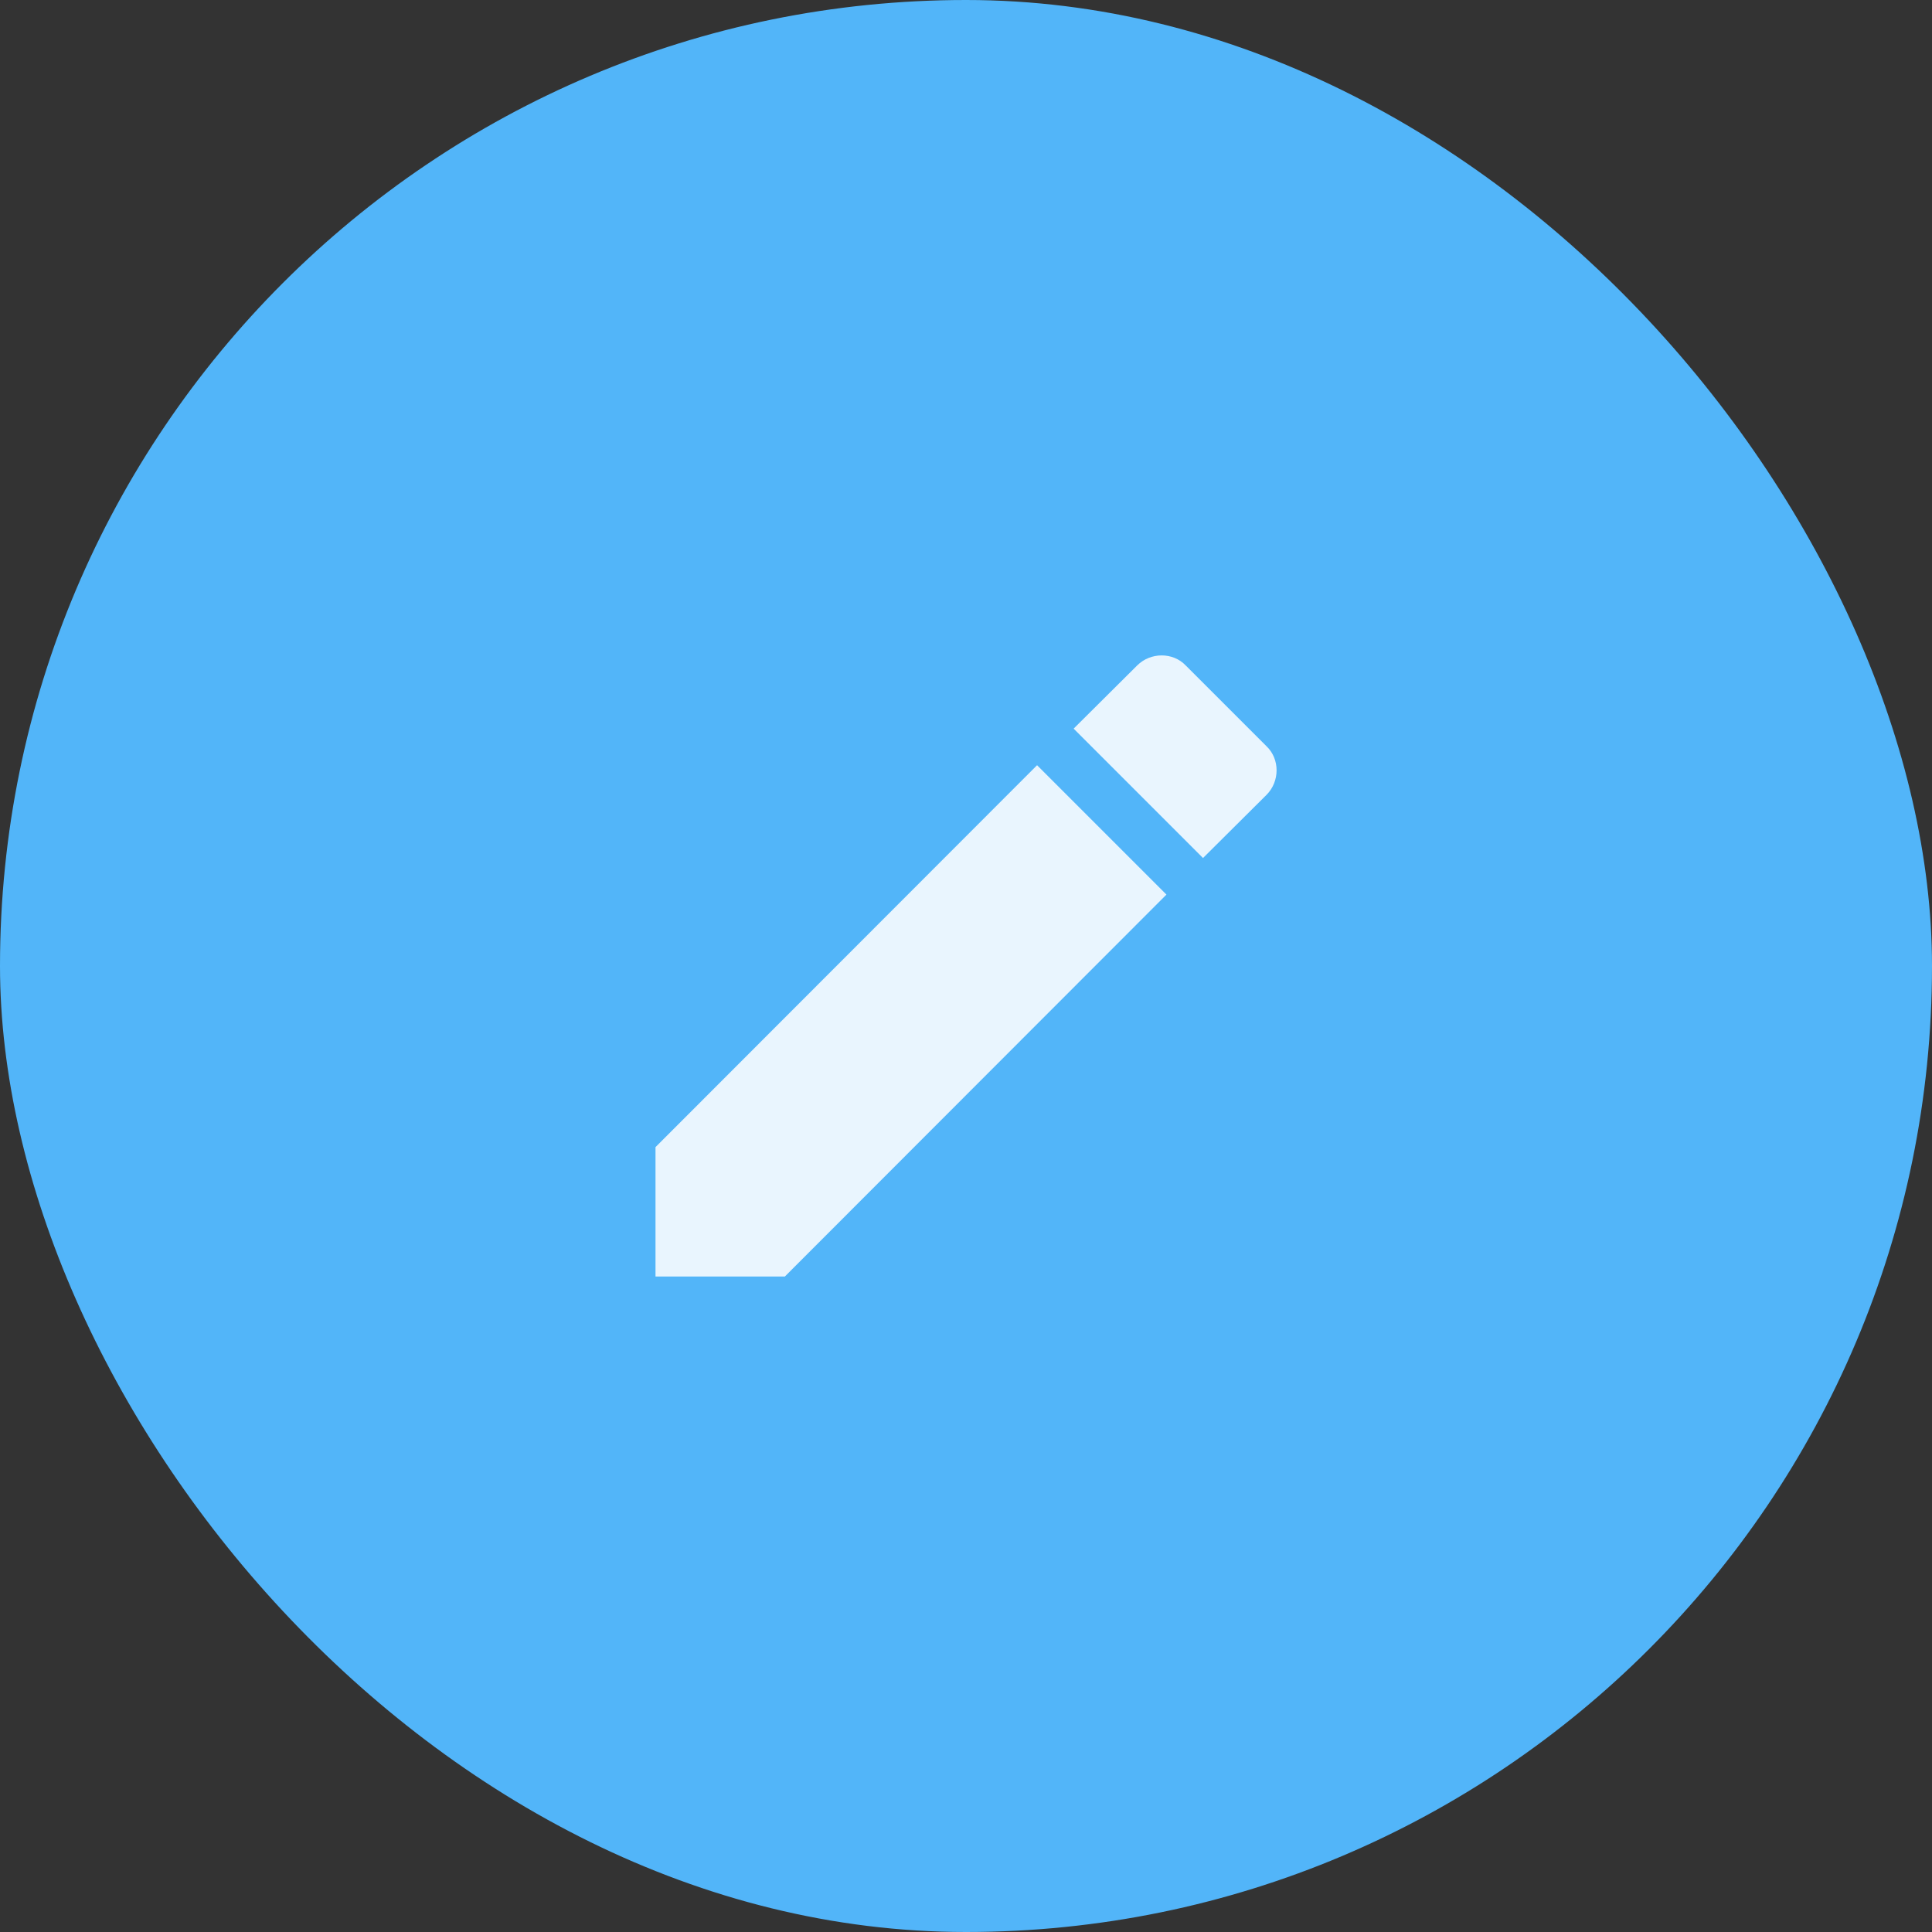 <svg width="28" height="28" viewBox="0 0 28 28" fill="none" xmlns="http://www.w3.org/2000/svg">
<rect x="0" y="0" width="28" height="28" fill="#333333" stroke="none"/>
<rect width="28" height="28" rx="14" fill="#52B5F9"/>
<path d="M18.355 11.52C18.55 11.325 18.55 11 18.355 10.815L17.185 9.645C17 9.45 16.675 9.45 16.48 9.645L15.56 10.56L17.435 12.435L18.355 11.52ZM9.5 16.625V18.5H11.375L16.905 12.965L15.03 11.09L9.5 16.625Z" fill="white" fill-opacity="0.87"/>
</svg>
